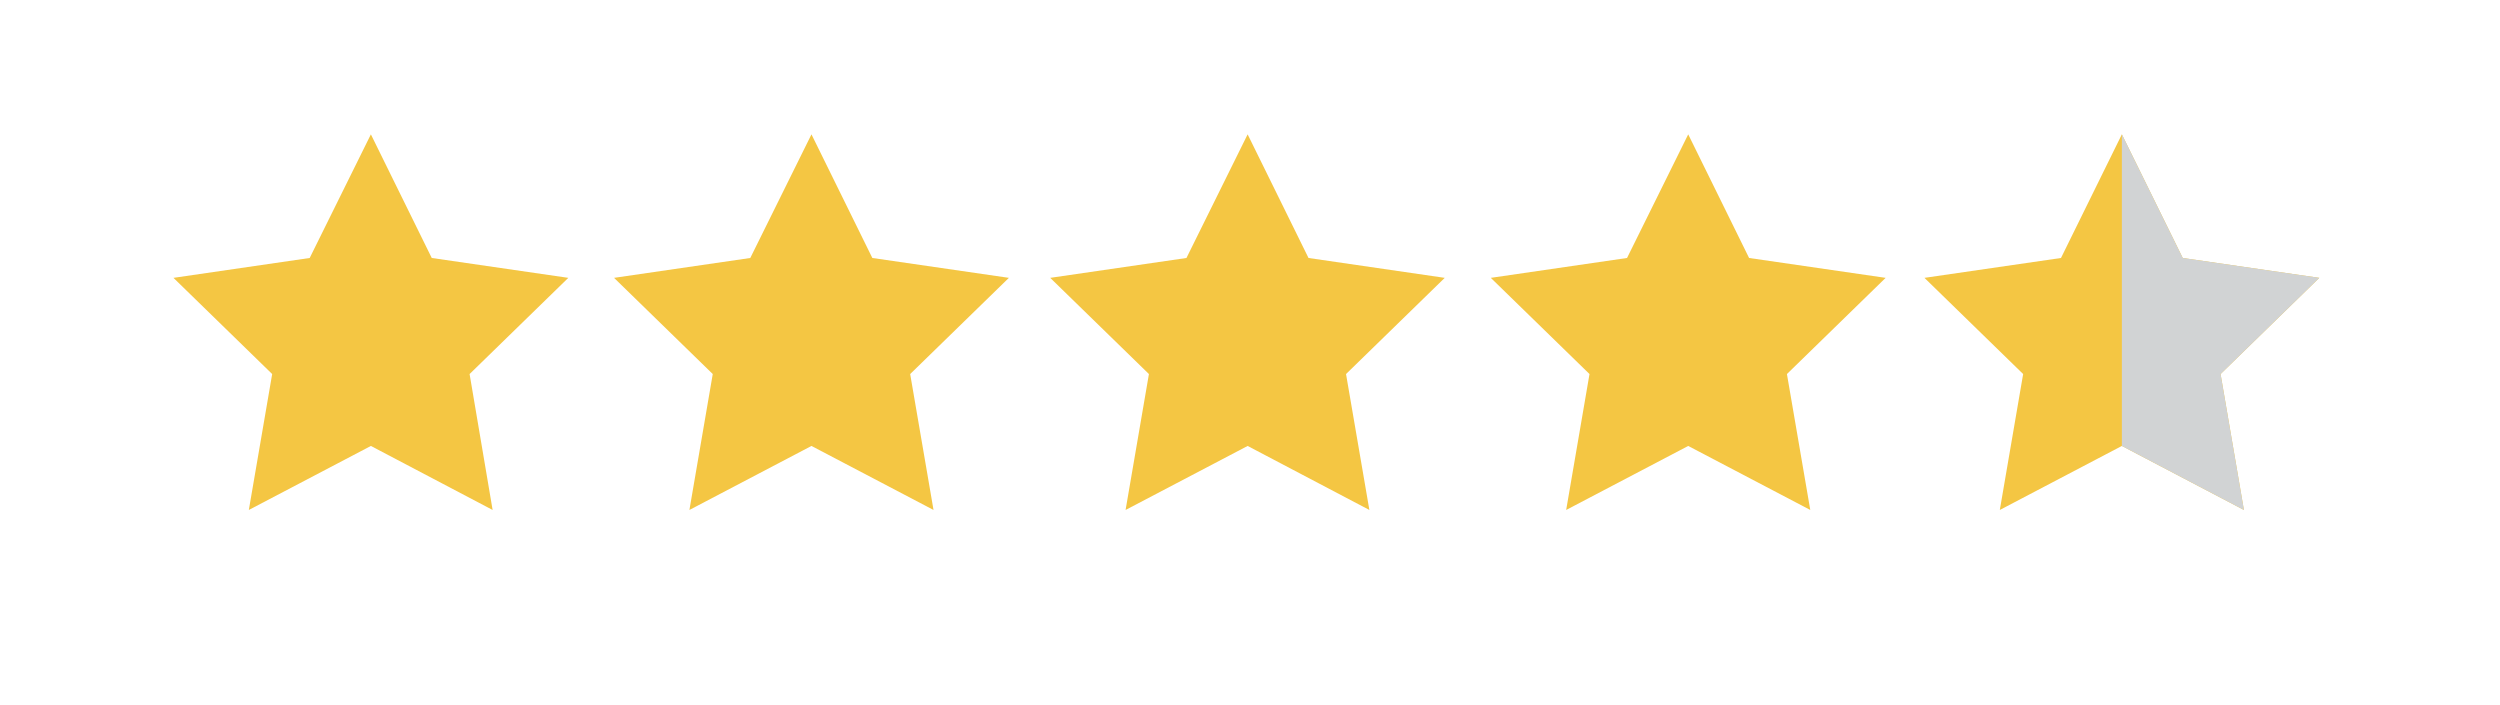 <?xml version="1.0" encoding="UTF-8"?>
<svg id="Layer_1" data-name="Layer 1" xmlns="http://www.w3.org/2000/svg" viewBox="0 0 79.27 22.35">
  <defs>
    <style>
      .cls-1 {
        fill: #f4c643;
      }

      .cls-2 {
        fill: #d1d3d4;
      }
    </style>
  </defs>
  <polygon class="cls-1" points="11.76 4.26 13.69 8.18 18.02 8.81 14.89 11.86 15.62 16.17 11.76 14.14 7.89 16.17 8.63 11.86 5.5 8.81 9.82 8.18 11.76 4.26"/>
  <polygon class="cls-1" points="25.73 4.26 27.66 8.18 31.99 8.81 28.86 11.86 29.6 16.17 25.73 14.14 21.86 16.17 22.6 11.86 19.47 8.81 23.79 8.18 25.73 4.26"/>
  <polygon class="cls-1" points="39.56 4.26 41.49 8.18 45.81 8.81 42.68 11.86 43.42 16.17 39.56 14.14 35.69 16.17 36.43 11.86 33.3 8.81 37.62 8.18 39.56 4.26"/>
  <polygon class="cls-1" points="53.53 4.26 55.46 8.18 59.79 8.81 56.66 11.86 57.4 16.17 53.53 14.14 49.66 16.17 50.4 11.86 47.27 8.81 51.59 8.18 53.53 4.26"/>
  <polygon class="cls-1" points="67.28 4.26 69.21 8.18 73.54 8.81 70.41 11.86 71.15 16.17 67.28 14.14 63.41 16.17 64.15 11.86 61.02 8.81 65.35 8.18 67.28 4.26"/>
  <polygon class="cls-2" points="67.28 4.26 69.21 8.18 73.54 8.81 70.41 11.86 71.15 16.17 67.28 14.14 67.28 14.14 67.28 14.14 67.28 9.37 67.28 9.37 67.28 4.26"/>
</svg>